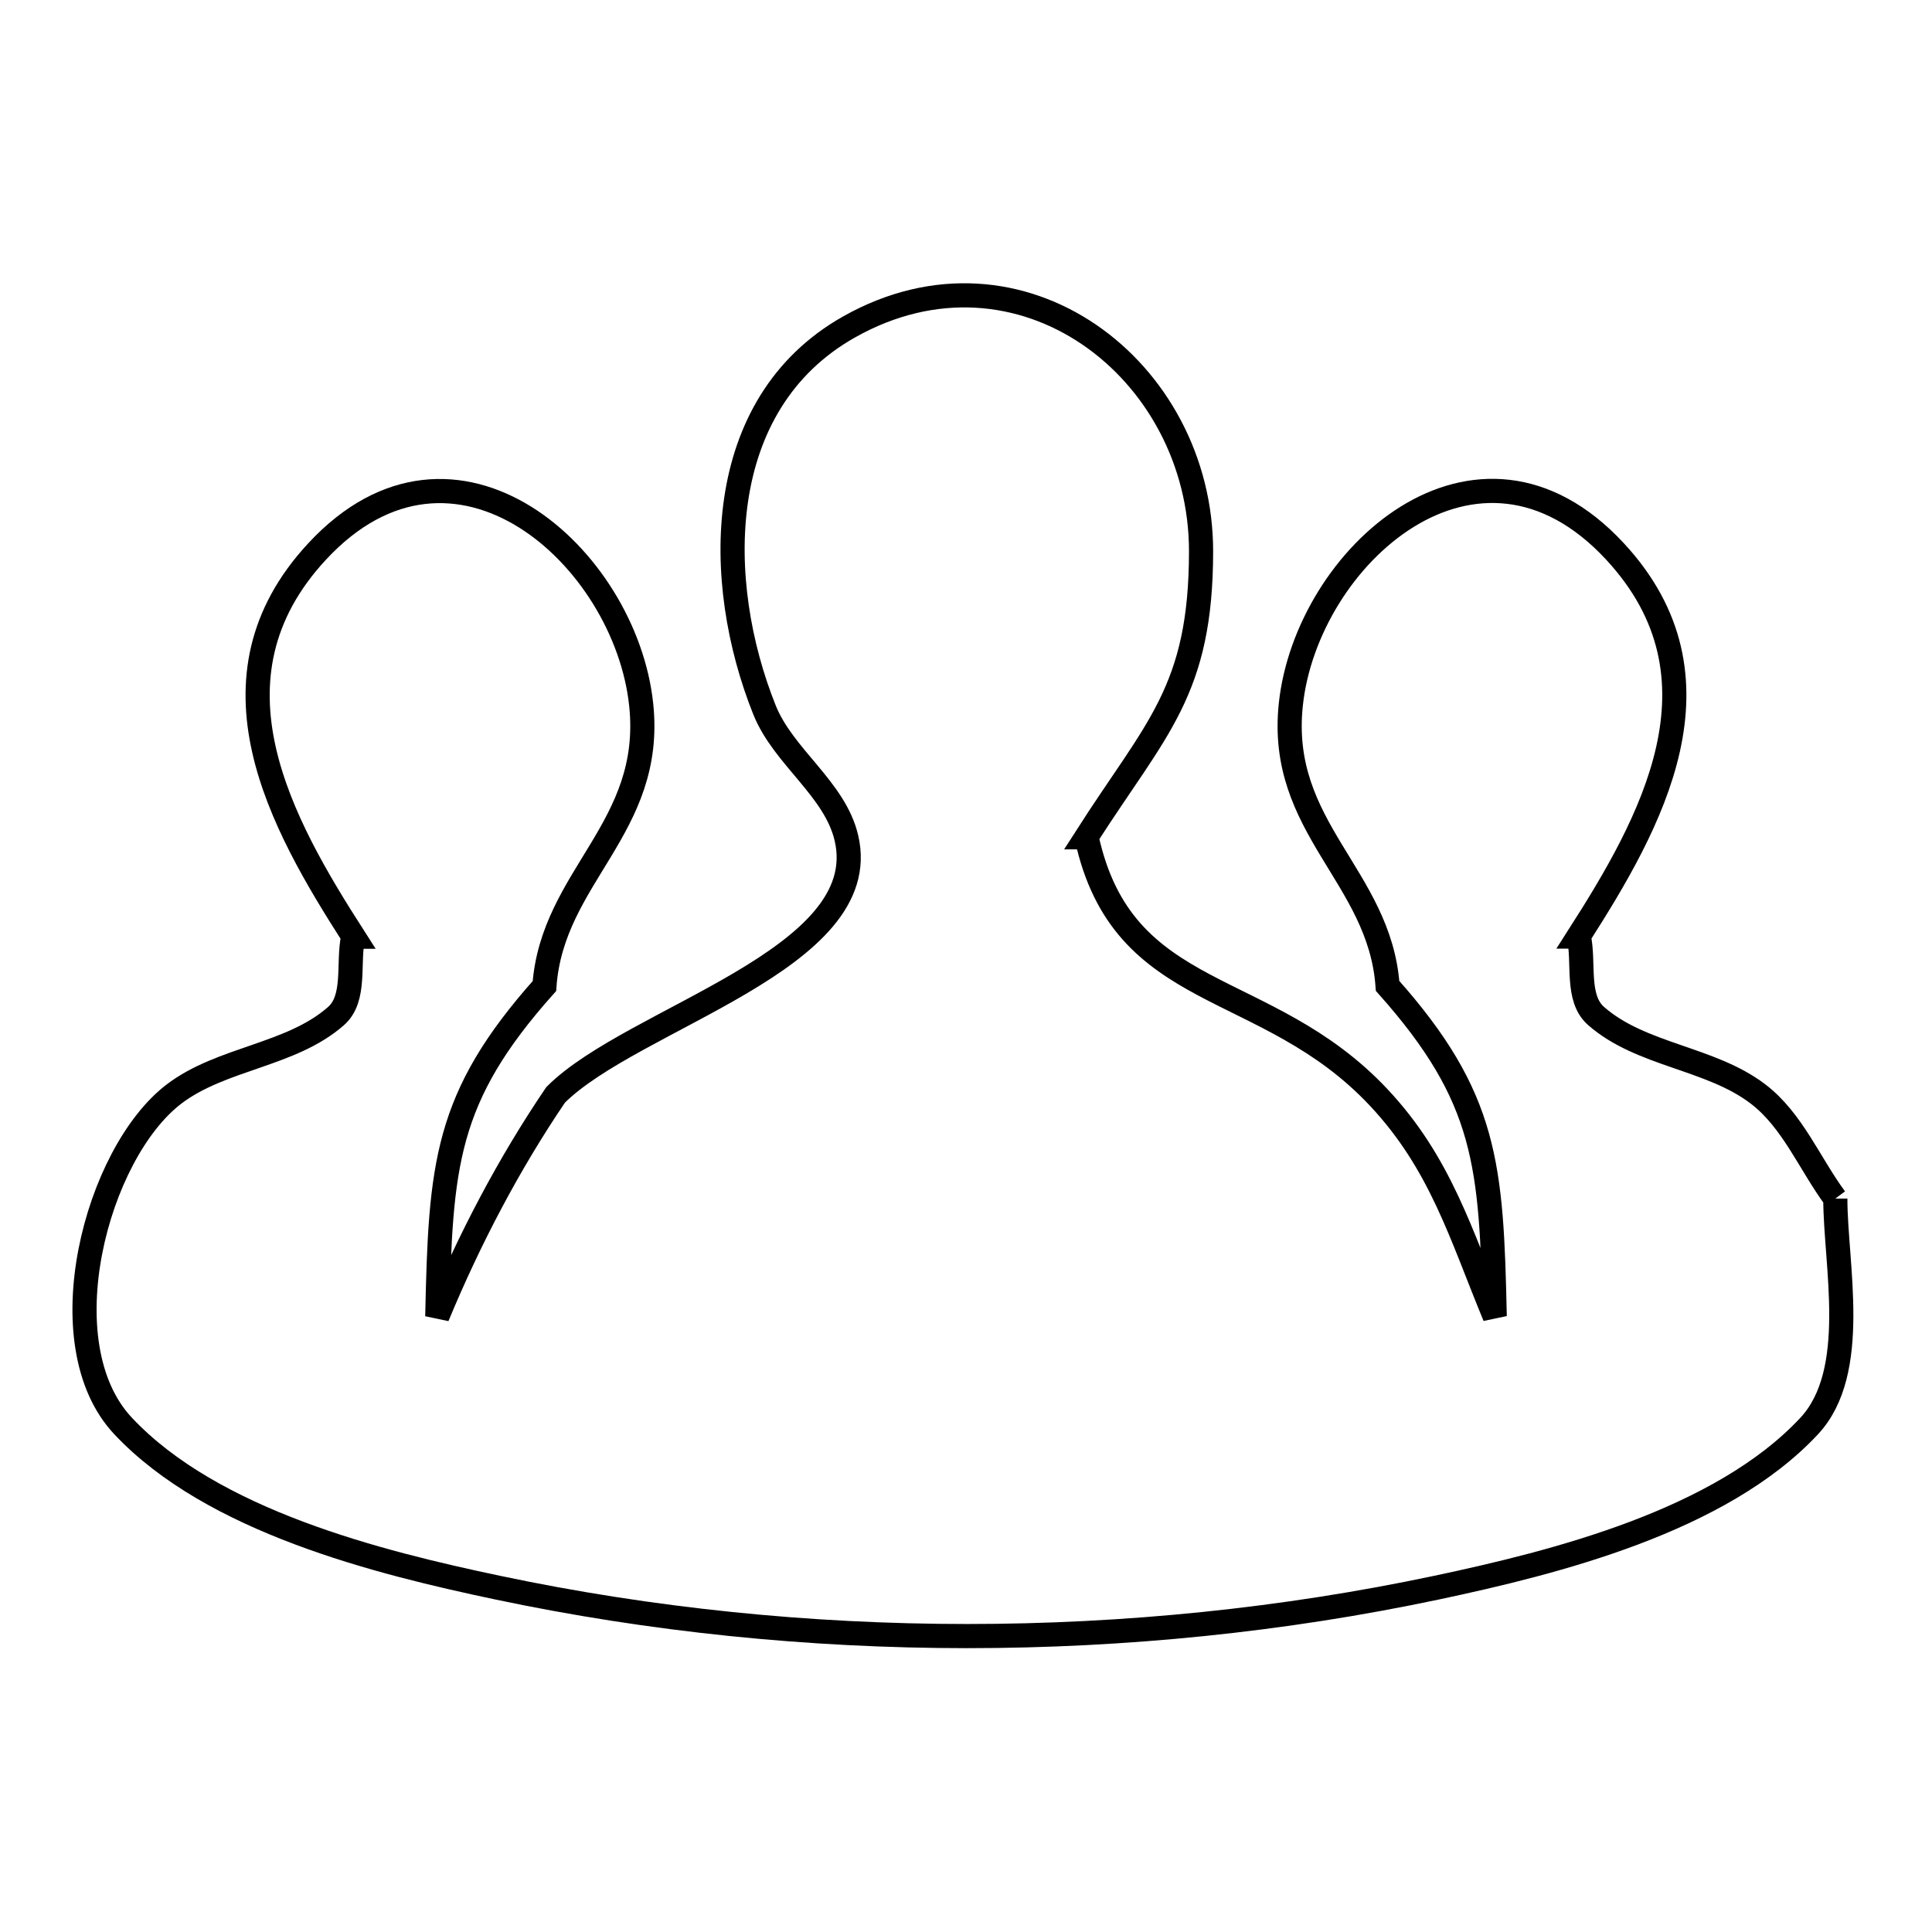 <svg xmlns="http://www.w3.org/2000/svg" viewBox="0.0 0.0 24.0 24.0" height="200px" width="200px"><path fill="none" stroke="black" stroke-width=".3" stroke-opacity="1.0"  filling="0" d="M22.799 14.889 L22.799 14.889 C22.799 15.709 23.105 17.038 22.474 17.715 C21.372 18.896 19.323 19.409 17.838 19.724 C15.944 20.124 13.978 20.324 12.013 20.324 C10.047 20.324 8.081 20.123 6.186 19.723 C4.695 19.409 2.639 18.896 1.529 17.714 C0.568 16.691 1.195 14.328 2.161 13.591 C2.753 13.14 3.614 13.114 4.173 12.623 C4.426 12.401 4.316 11.965 4.387 11.636 L4.392 11.636 C3.493 10.233 2.472 8.43 3.94 6.85 C5.651 5.006 7.771 6.919 7.965 8.753 C8.128 10.287 6.861 10.883 6.763 12.249 L6.763 12.249 C5.524 13.637 5.473 14.474 5.432 16.354 L5.432 16.354 C5.831 15.393 6.318 14.462 6.902 13.601 L6.902 13.601 C7.862 12.64 10.865 11.92 10.515 10.412 C10.373 9.798 9.731 9.404 9.497 8.819 C8.861 7.233 8.843 5.022 10.548 4.061 C12.675 2.862 14.921 4.589 14.92 6.849 C14.919 8.587 14.364 9.04 13.493 10.401 L13.498 10.401 C13.949 12.478 15.719 12.134 17.126 13.632 C17.896 14.452 18.149 15.339 18.568 16.352 L18.568 16.352 C18.527 14.473 18.475 13.636 17.237 12.247 L17.237 12.247 C17.139 10.882 15.872 10.285 16.035 8.752 C16.229 6.918 18.349 5.004 20.06 6.848 C21.527 8.428 20.506 10.231 19.608 11.634 L19.613 11.634 C19.684 11.963 19.574 12.399 19.827 12.621 C20.386 13.112 21.247 13.138 21.839 13.59 C22.267 13.916 22.479 14.456 22.799 14.889 L22.799 14.889"></path></svg>